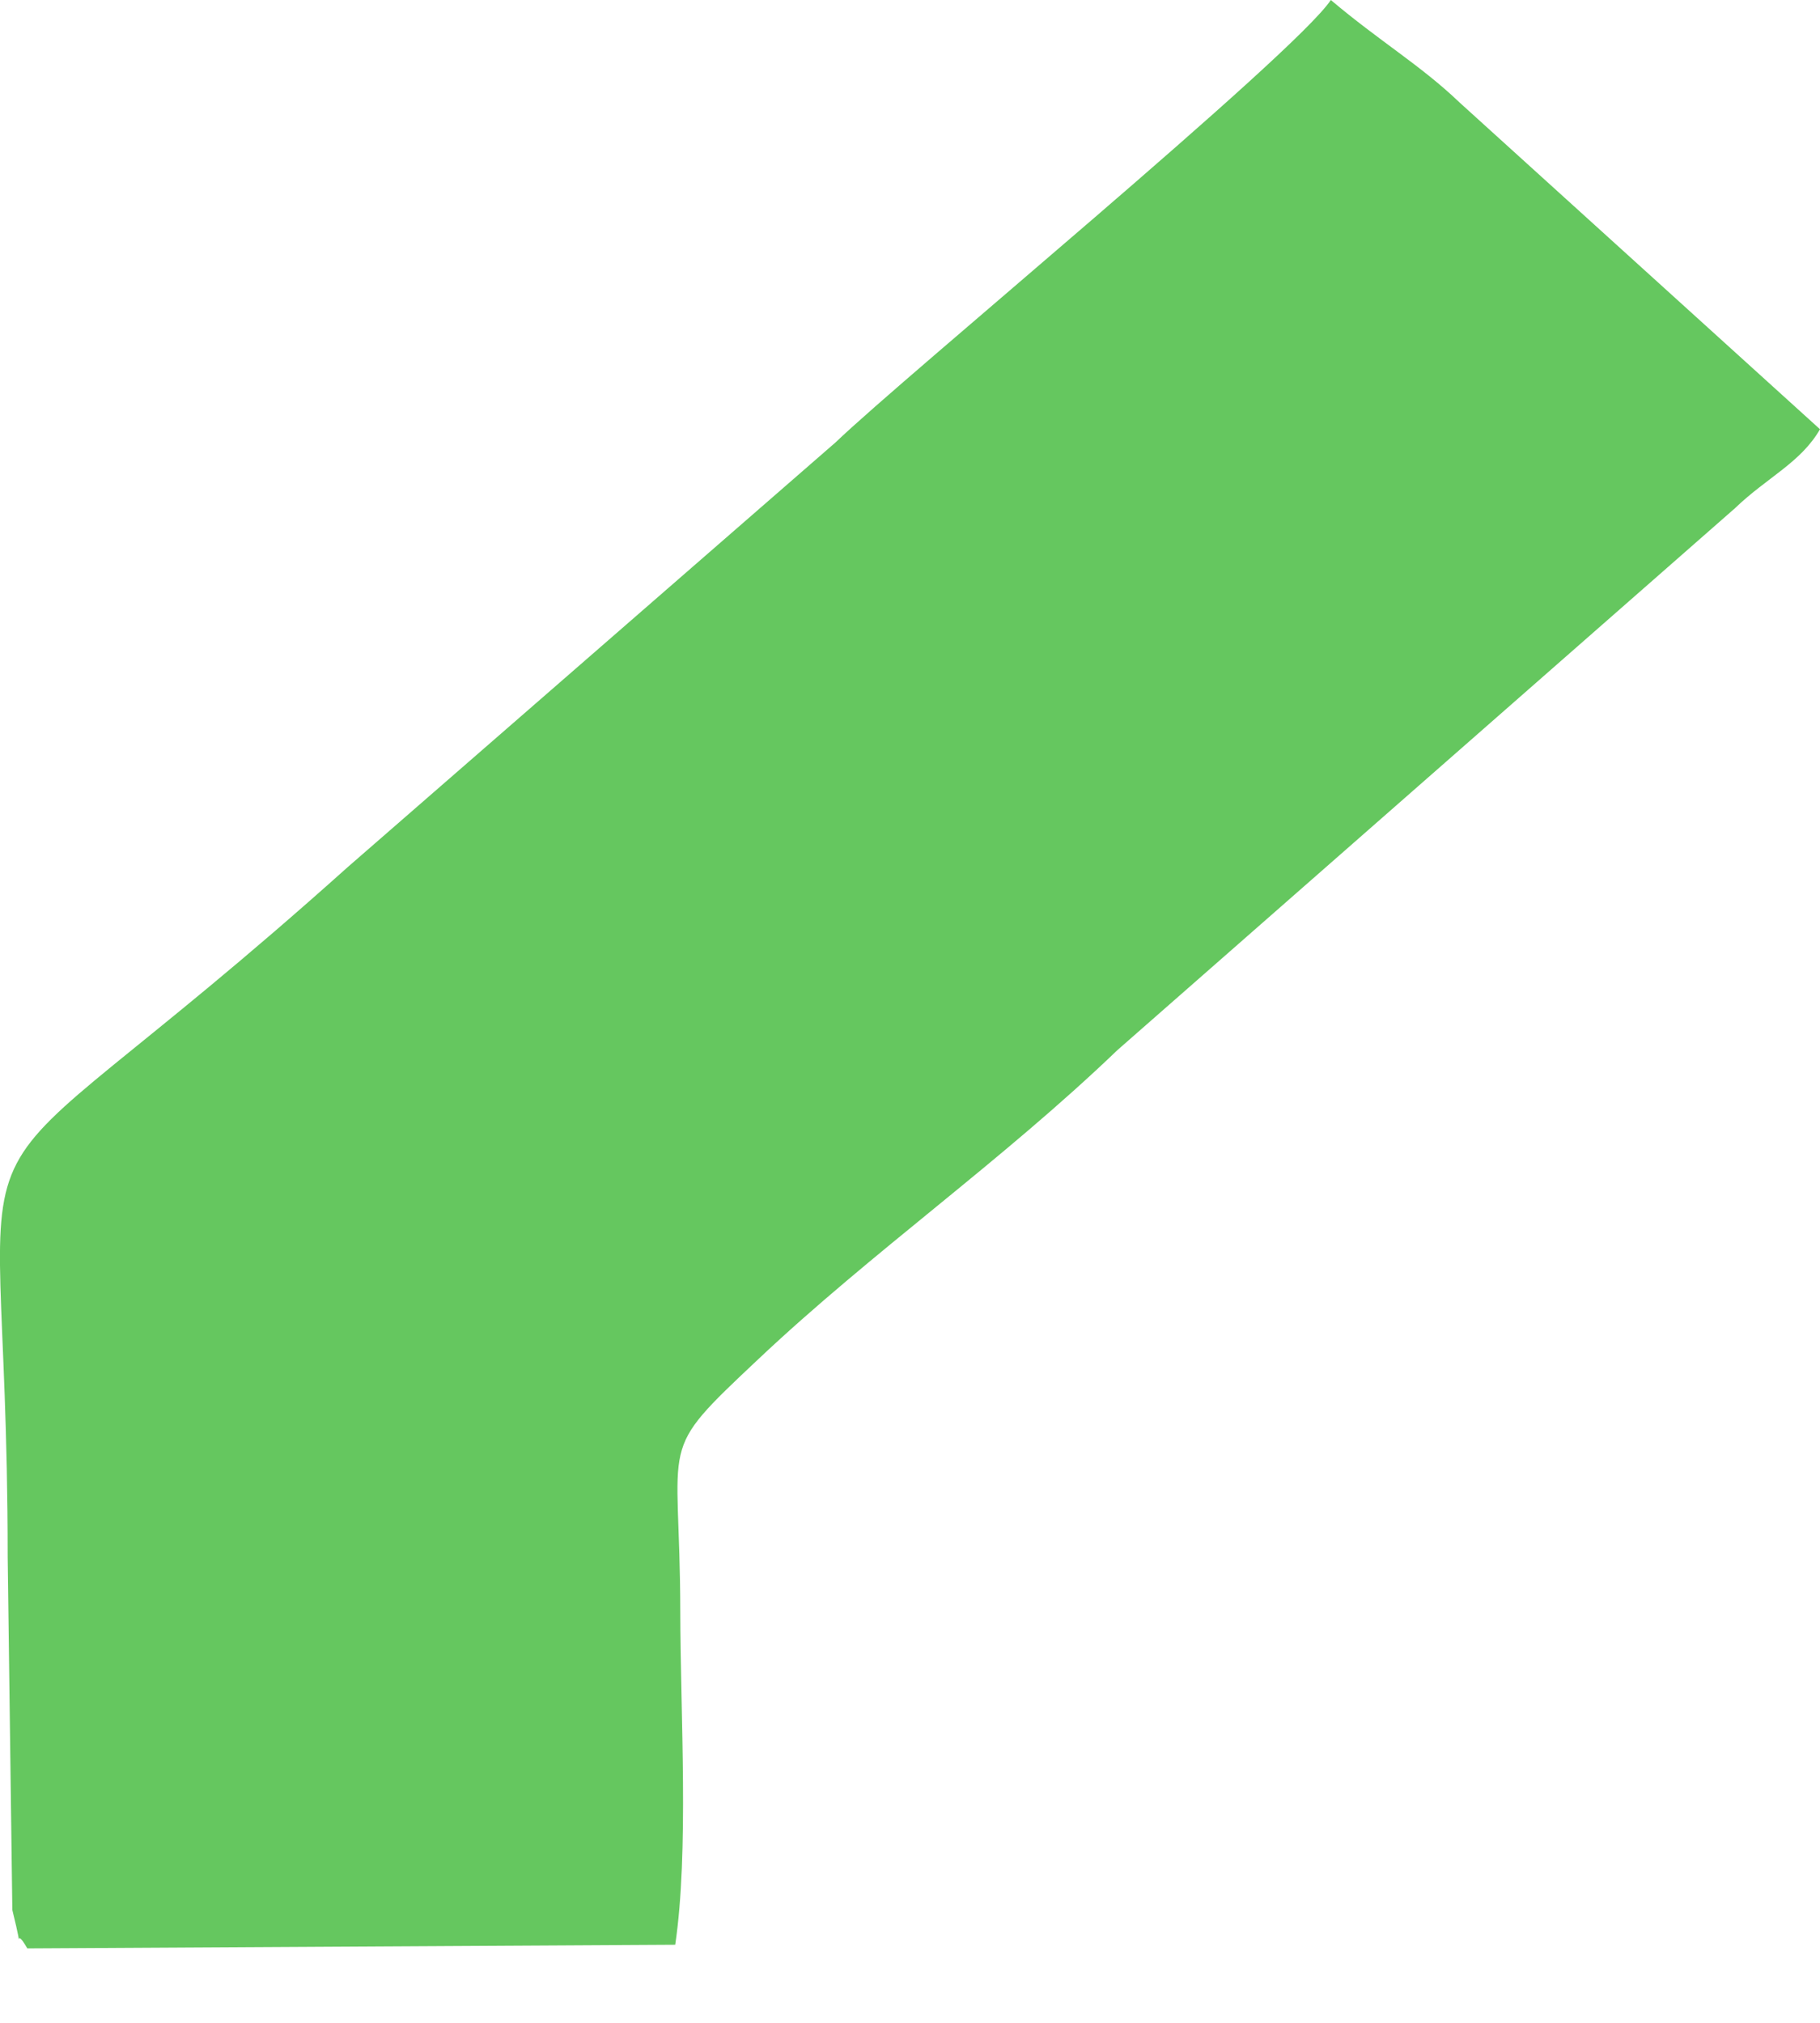 <svg width="9" height="10" viewBox="0 0 9 10" fill="none" xmlns="http://www.w3.org/2000/svg">
<path fill-rule="evenodd" clip-rule="evenodd" d="M9 2.122L7.218 0.507C7.027 0.324 6.821 0.203 6.581 0C6.405 0.267 4.464 1.867 4.133 2.186L1.719 4.287C-0.404 6.19 0.038 5.153 0.038 7.697L0.061 9.442C0.128 9.714 0.056 9.494 0.135 9.632L3.339 9.614C3.407 9.154 3.365 8.479 3.364 7.967C3.363 7.086 3.239 7.2 3.75 6.719C4.313 6.188 4.953 5.741 5.526 5.191L8.58 2.512C8.738 2.36 8.905 2.287 9 2.122V2.122Z" fill="#65C75F"/>
</svg>
